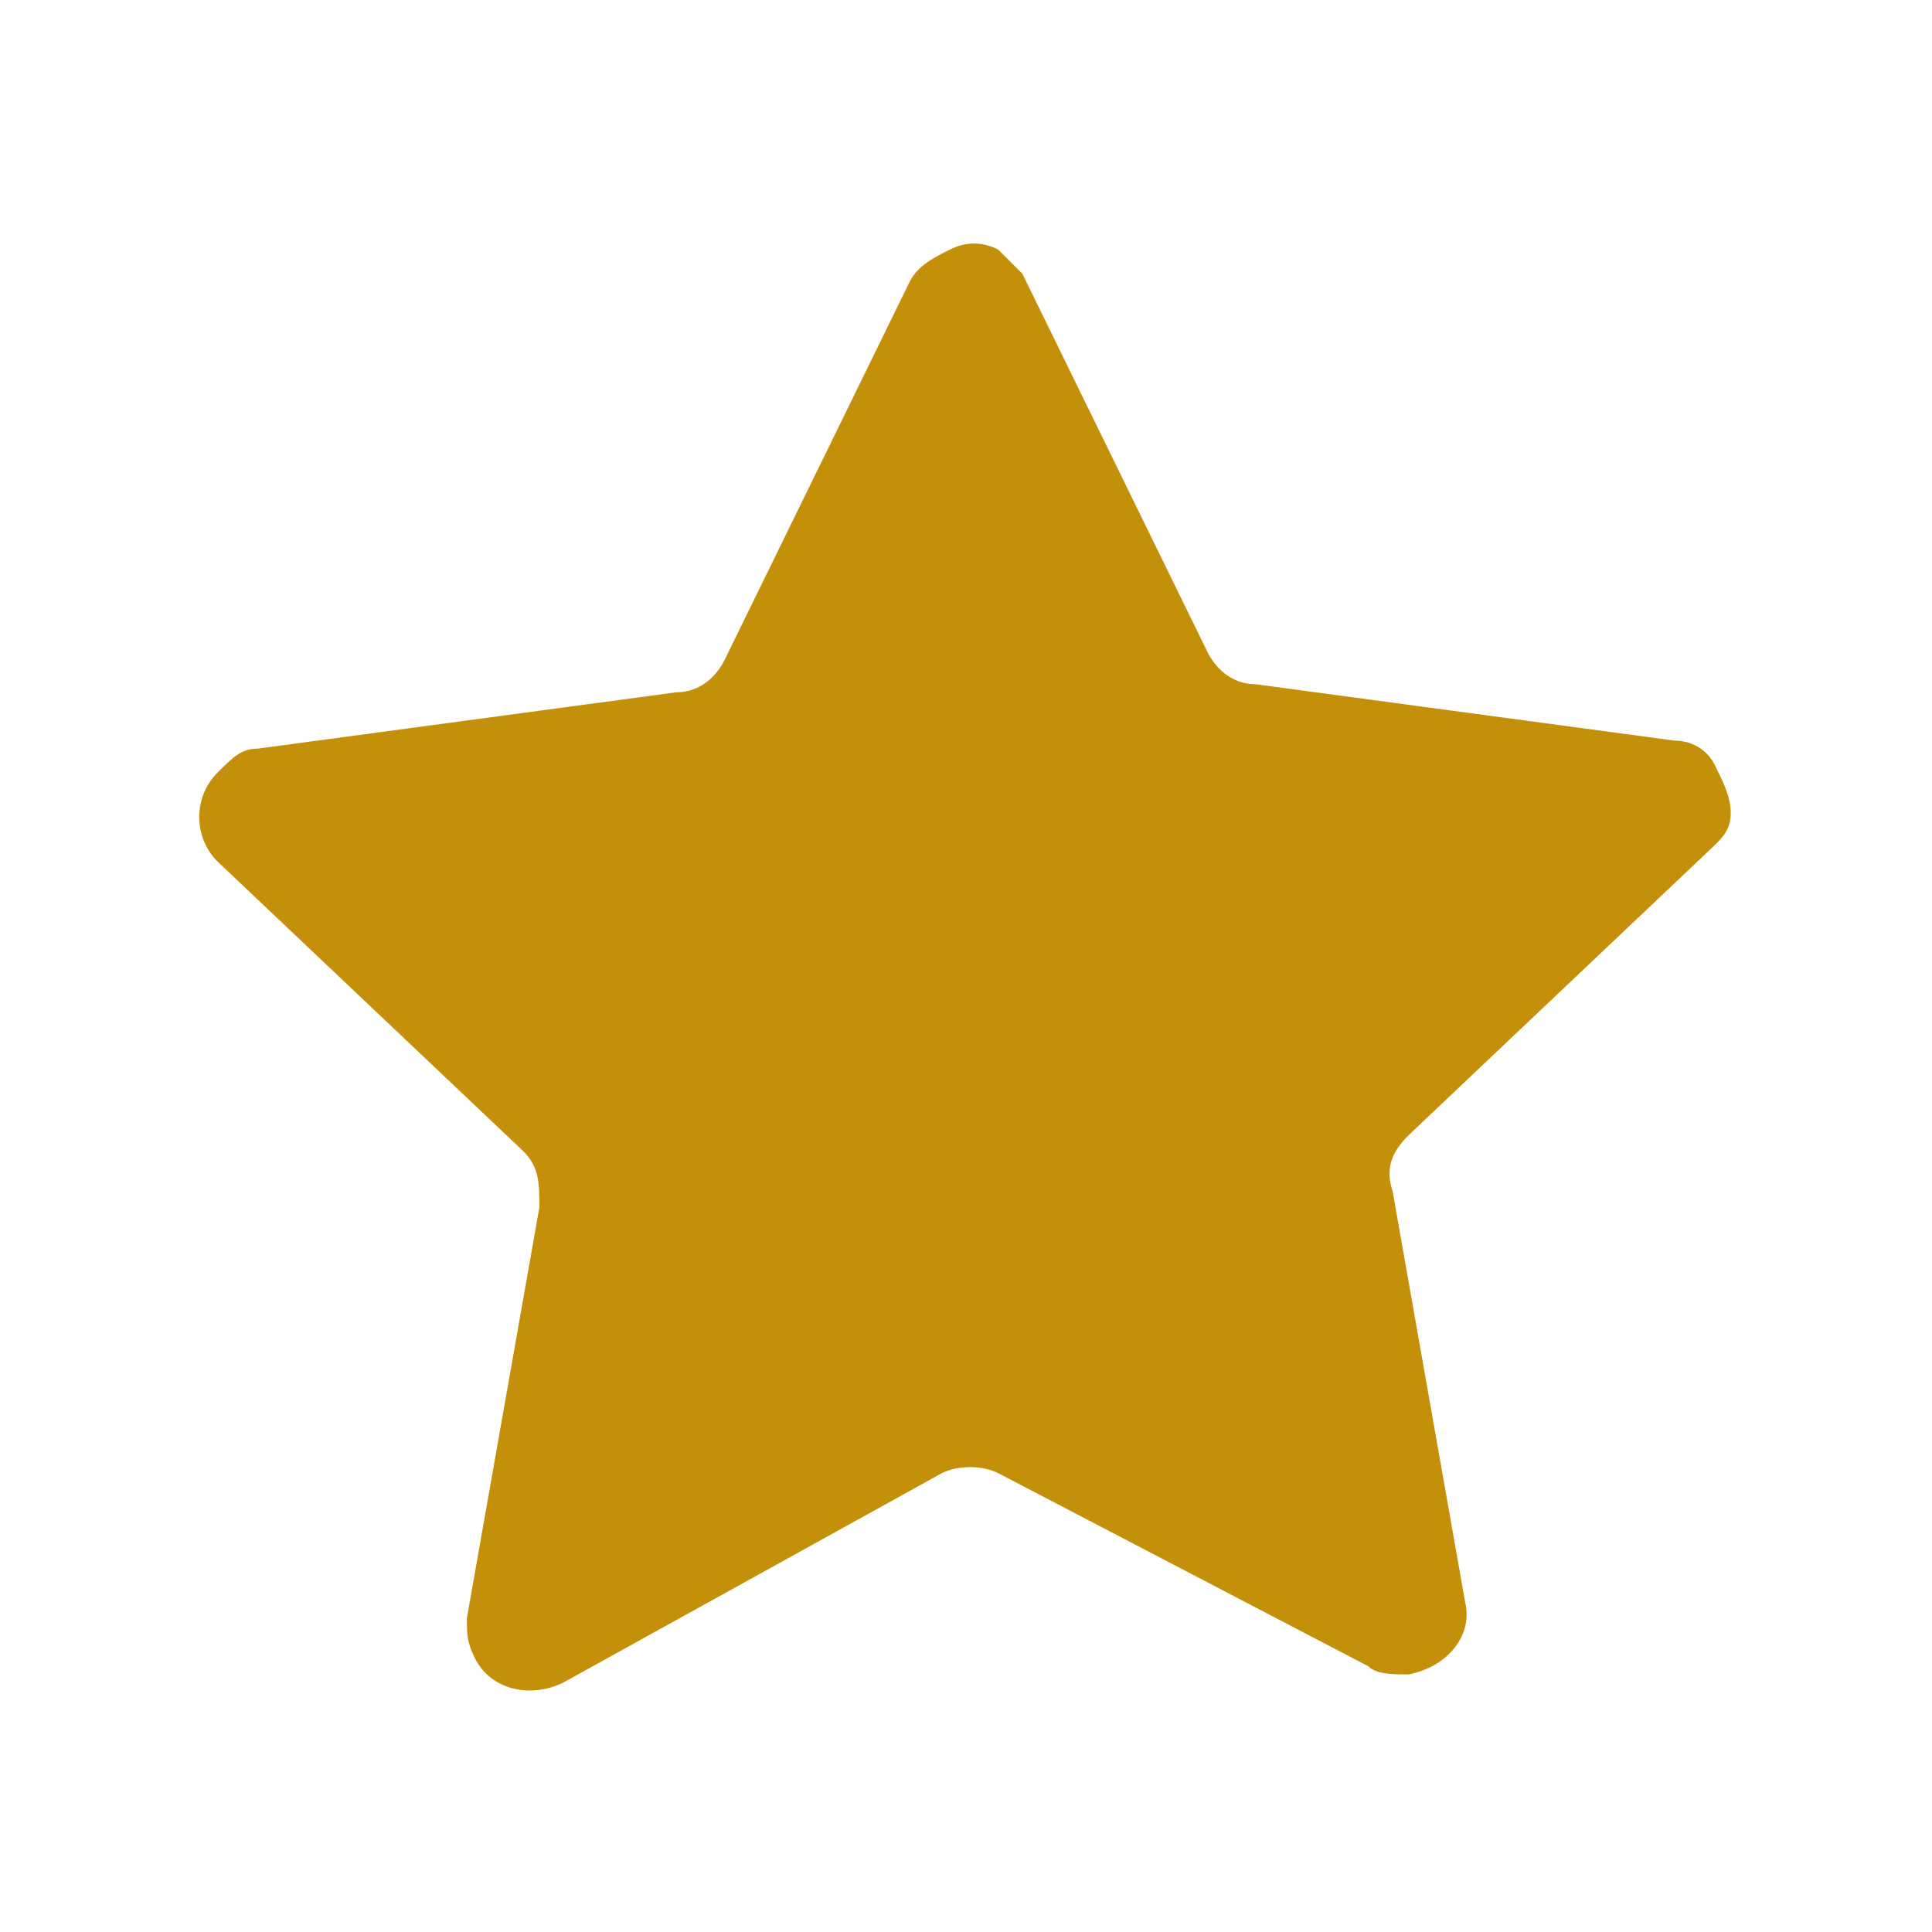 <svg enable-background="new 0 0 24 24" viewBox="0 0 24 24" xmlns="http://www.w3.org/2000/svg">
    <path d="m12.7 3.4 2.3 4.7c.1.2.3.4.6.4l5.2.7c.2 0 .4.1.5.3s.2.4.2.6-.1.3-.2.4l-3.8 3.6c-.2.2-.3.4-.2.7l.9 5.1c.1.4-.2.8-.7.9-.2 0-.4 0-.5-.1l-4.6-2.4c-.2-.1-.5-.1-.7 0l-4.7 2.6c-.4.2-.9.1-1.1-.3-.1-.2-.1-.3-.1-.5l.9-5.1c0-.3 0-.5-.2-.7l-3.8-3.6c-.3-.3-.3-.8 0-1.1.2-.2.3-.3.5-.3l5.2-.7c.3 0 .5-.2.6-.4l2.3-4.7c.1-.2.3-.3.5-.4s.4-.1.6 0c.1.1.2.2.3.3z"
          fill="#c4900a"/>
</svg>
